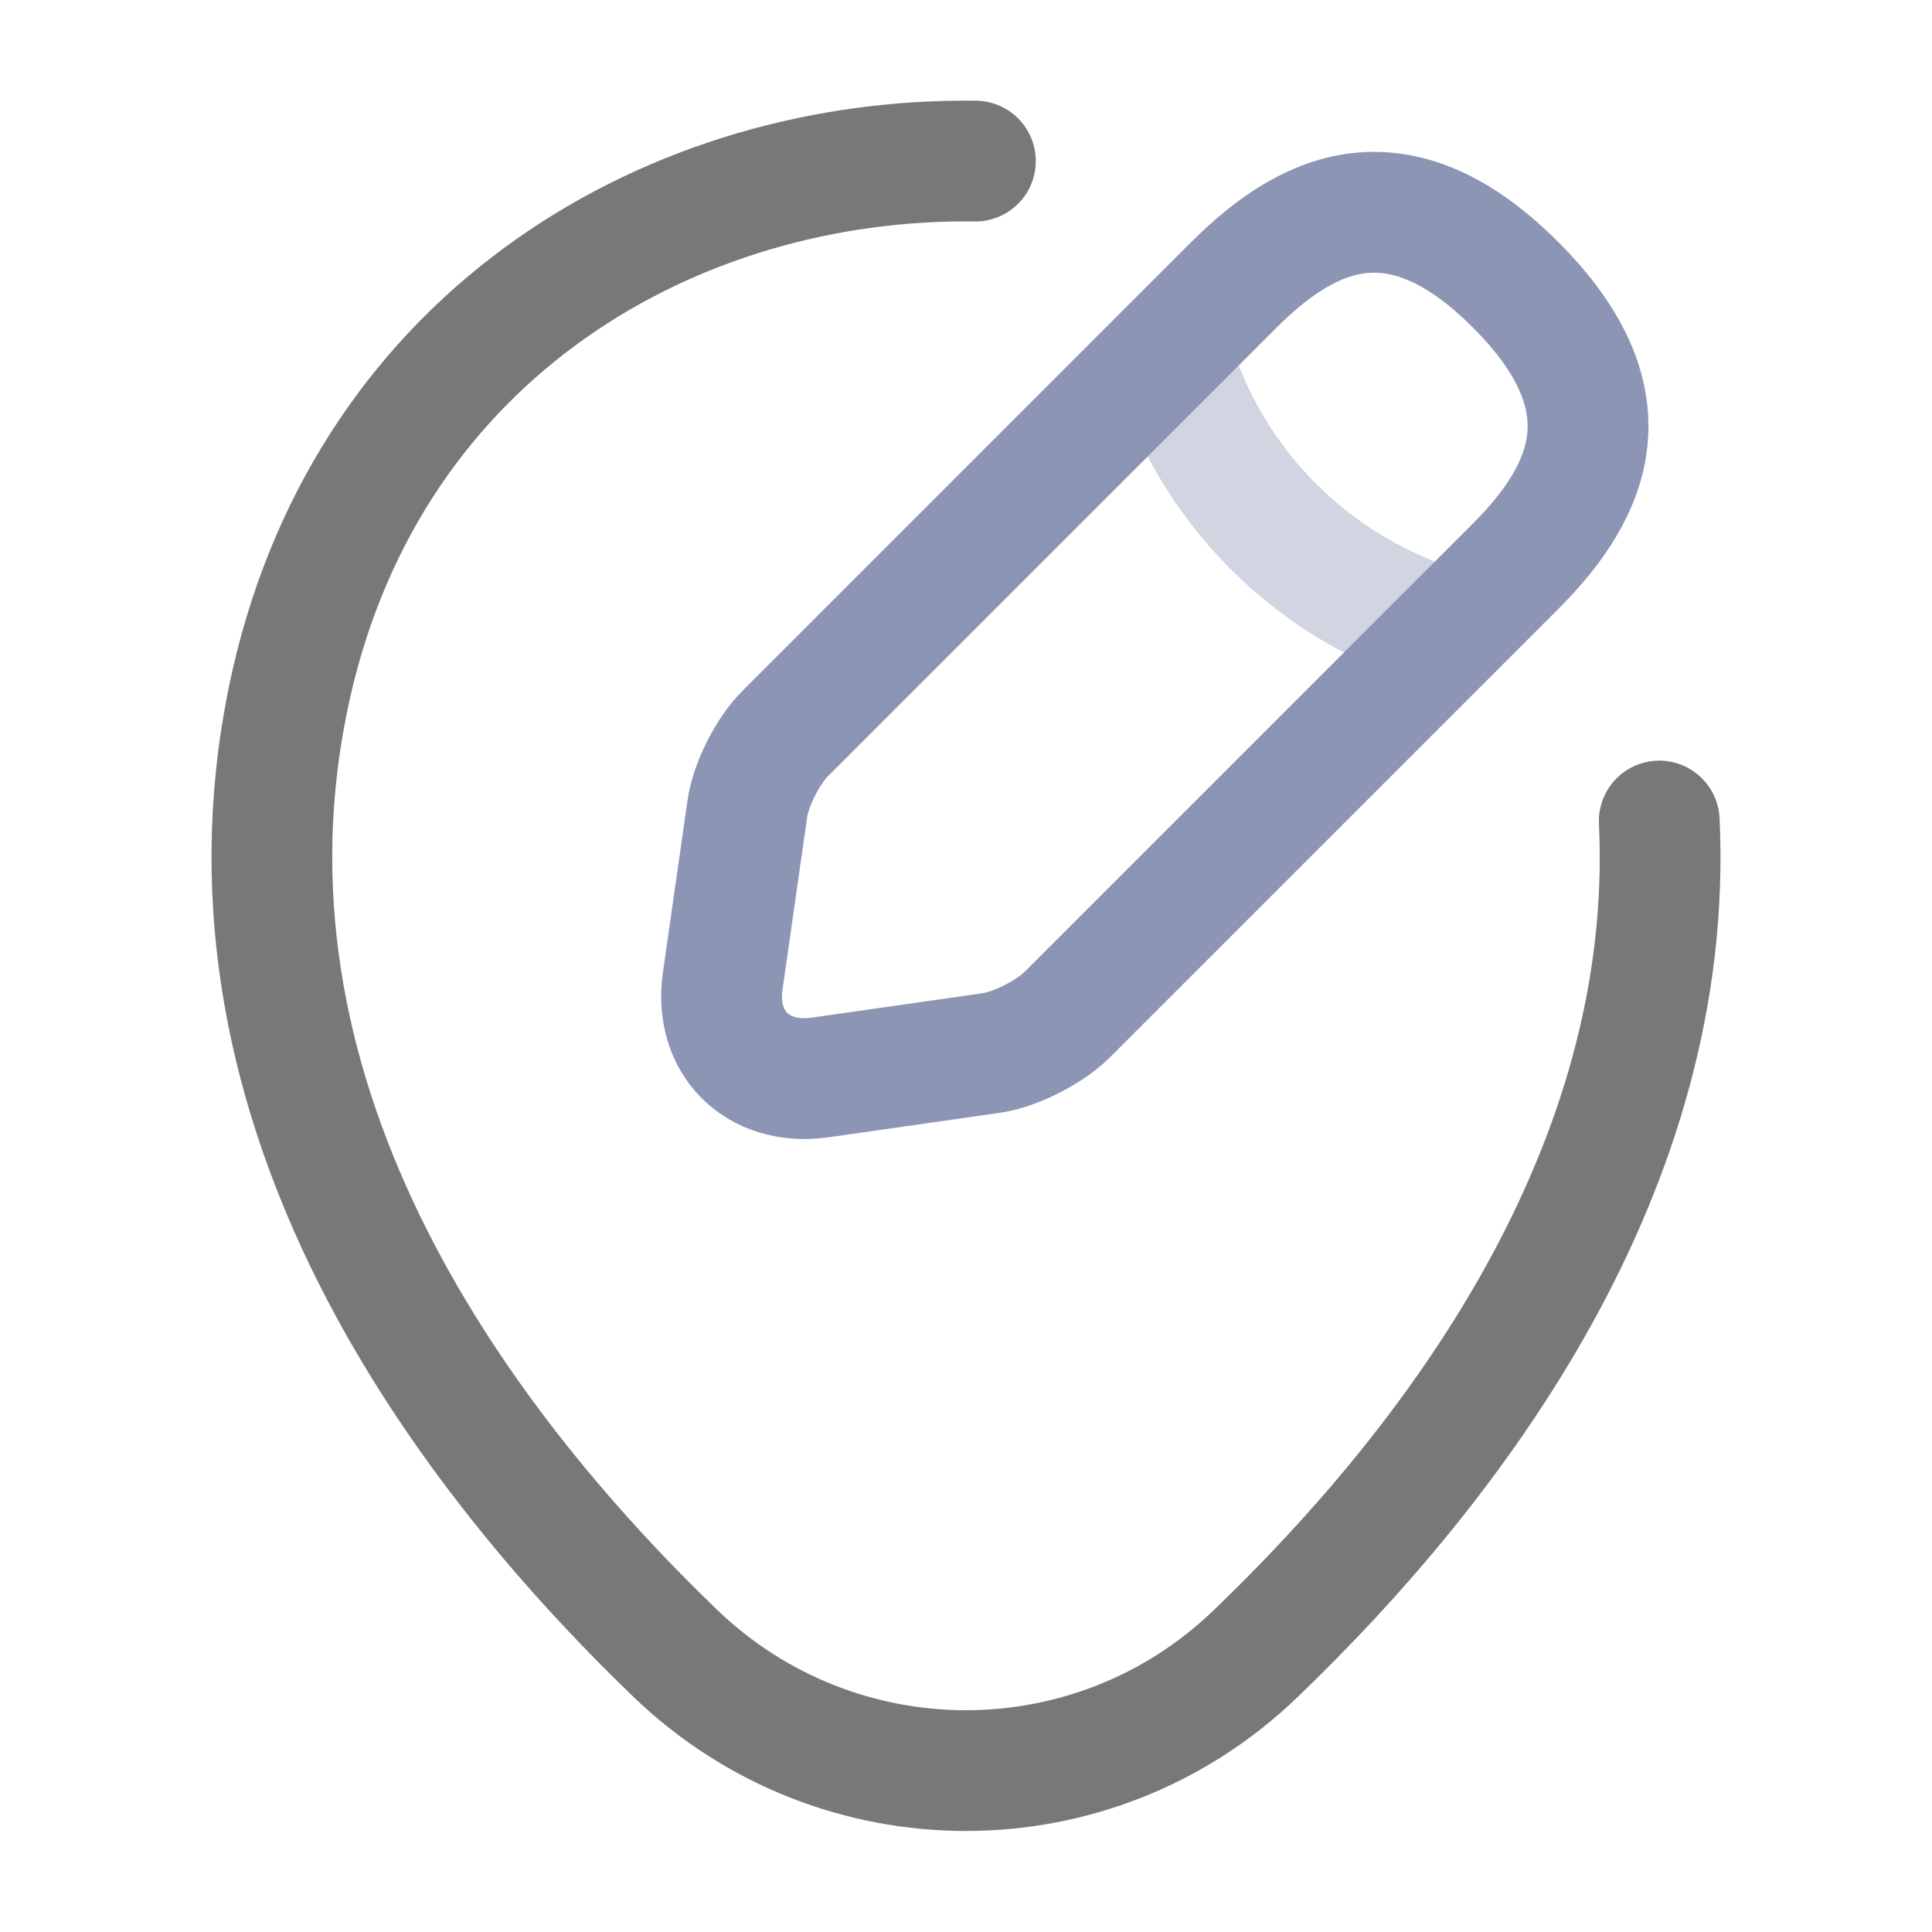 <?xml version="1.0" encoding="UTF-8" standalone="no"?>
<!-- Uploaded to: SVG Repo, www.svgrepo.com, Transformed by: SVG Repo Mixer Tools -->

<svg
   width="800px"
   height="800px"
   viewBox="0 0 24 24"
   fill="none"
   version="1.1"
   id="svg2"
   sodipodi:docname="location_edit_dark copy 2.svg"
   inkscape:version="1.3.2 (091e20e, 2023-11-25)"
   xmlns:inkscape="http://www.inkscape.org/namespaces/inkscape"
   xmlns:sodipodi="http://sodipodi.sourceforge.net/DTD/sodipodi-0.dtd"
   xmlns="http://www.w3.org/2000/svg"
   xmlns:svg="http://www.w3.org/2000/svg">
  <defs
     id="defs2" />
  <sodipodi:namedview
     id="namedview2"
     pagecolor="#505050"
     bordercolor="#eeeeee"
     borderopacity="1"
     inkscape:showpageshadow="0"
     inkscape:pageopacity="0"
     inkscape:pagecheckerboard="0"
     inkscape:deskcolor="#505050"
     inkscape:zoom="0.17822541"
     inkscape:cx="-157.10442"
     inkscape:cy="510.58937"
     inkscape:window-width="1312"
     inkscape:window-height="449"
     inkscape:window-x="0"
     inkscape:window-y="38"
     inkscape:window-maximized="0"
     inkscape:current-layer="svg2" />
  <g
     id="SVGRepo_bgCarrier"
     stroke-width="0" />
  <g
     id="SVGRepo_tracerCarrier"
     stroke-linecap="round"
     stroke-linejoin="round" />
  <g
     id="SVGRepo_iconCarrier"
     style="stroke-width:1.5;stroke-dasharray:none;stroke:#8c96b4;stroke-opacity:1">
    <path
       id="path2"
       d="M 20.612 10.199 C 20.817 14.535 18.055 18.182 15.6 20.54 C 13.59 22.48 10.41 22.48 8.39 20.54 C 5.63 17.88 2.47 13.57 3.62 8.49 L 3.62 8.49 C 4.615 4.116 8.381 1.953 12.117 2.001 "
       style="fill:none;stroke:#787878;stroke-opacity:1;stroke-width:1.5;stroke-dasharray:none;stroke-linecap:round" />
    <g
       id="SVGRepo_iconCarrier-7"
       transform="matrix(0.708,0,0,0.708,3.973,1.399)"
       style="stroke-width:2.12;stroke-dasharray:none;stroke:#8c96b4;stroke-opacity:1"
       inkscape:label="edit_pen">
      <path
         d="M 16.04,3.02 8.16,10.9 c -0.3,0.3 -0.6,0.89 -0.66,1.32 l -0.43,3.01 c -0.16,1.09 0.61,1.85 1.7,1.7 l 3.01,-0.43 c 0.42,-0.06 1.01,-0.36 1.32,-0.66 l 7.88,-7.88 c 1.36,-1.36 2,-2.94 0,-4.94 -2,-2 -3.58,-1.36 -4.94,0 z"
         stroke="#8c96b4"
         stroke-width="1.5"
         stroke-miterlimit="10"
         stroke-linecap="round"
         stroke-linejoin="round"
         id="path2-9"
         style="stroke-width:2.12;stroke-dasharray:none;stroke:#8c96b4;stroke-opacity:1" />
      <path
         opacity="0.4"
         d="m 14.91,4.15 c 0.67,2.39 2.54,4.26 4.94,4.94"
         stroke="#8c96b4"
         stroke-width="1.5"
         stroke-miterlimit="10"
         stroke-linecap="round"
         stroke-linejoin="round"
         id="path3"
         style="stroke-width:2.12;stroke-dasharray:none;stroke:#8c96b4;stroke-opacity:1" />
    </g>
  </g>
</svg>
